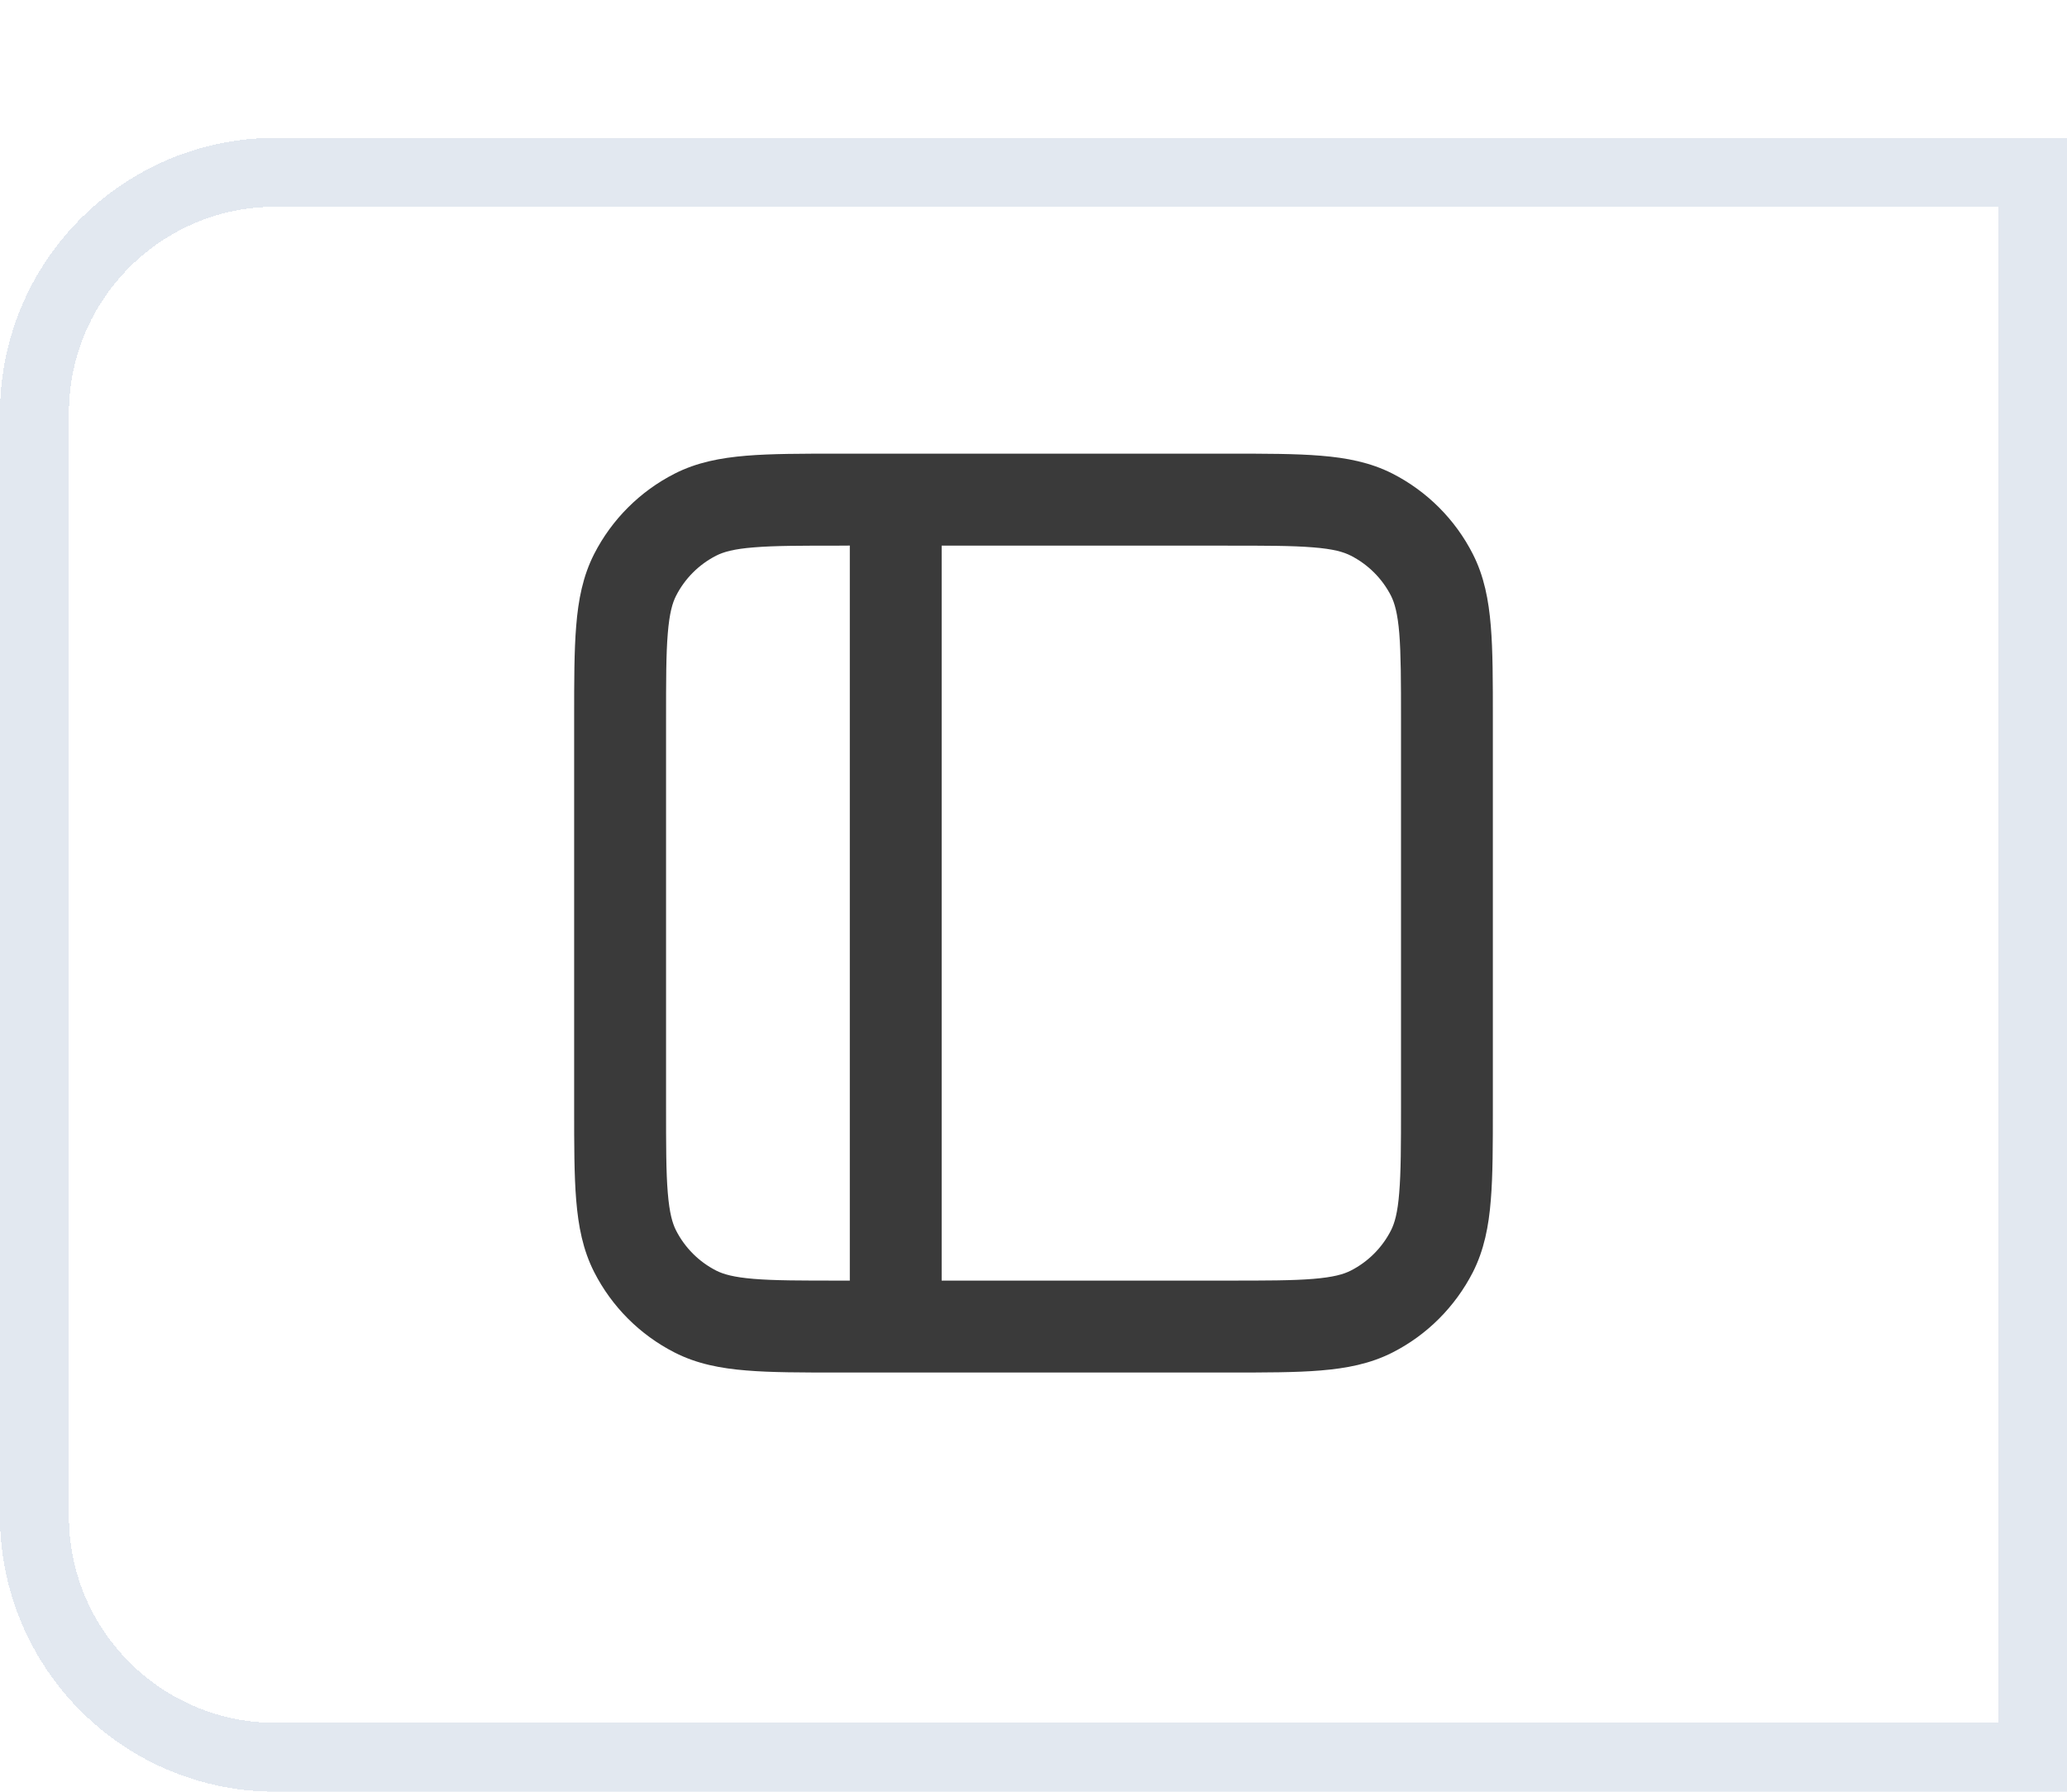 <svg width="30" height="26" viewBox="0 0 30 26" fill="none" xmlns="http://www.w3.org/2000/svg">
<g filter="url(#filter0_d_105_955)">
<path d="M0 4C0 1.791 1.791 0 4 0H30V24H4C1.791 24 0 22.209 0 20V4Z" fill="white" shape-rendering="crispEdges"/>
<path d="M0.5 4C0.5 2.067 2.067 0.5 4 0.5H29.5V23.5H4C2.067 23.5 0.5 21.933 0.5 20V4Z" stroke="#E2E8F0" shape-rendering="crispEdges"/>
<g clip-path="url(#clip0_105_955)">
<path fill-rule="evenodd" clip-rule="evenodd" d="M12.173 4.583H17.828C18.364 4.583 18.808 4.583 19.168 4.613C19.543 4.643 19.888 4.709 20.211 4.873C20.713 5.13 21.121 5.538 21.376 6.039C21.541 6.363 21.606 6.707 21.637 7.082C21.667 7.442 21.667 7.886 21.667 8.422V14.077C21.667 14.614 21.667 15.057 21.637 15.417C21.607 15.793 21.541 16.137 21.377 16.461C21.12 16.962 20.713 17.371 20.211 17.626C19.887 17.791 19.543 17.856 19.168 17.887C18.808 17.917 18.364 17.917 17.828 17.917H12.173C11.636 17.917 11.193 17.917 10.833 17.887C10.458 17.857 10.113 17.791 9.79 17.626C9.288 17.37 8.88 16.962 8.624 16.46C8.459 16.136 8.394 15.792 8.363 15.417C8.333 15.056 8.333 14.613 8.333 14.077V8.421C8.333 7.885 8.333 7.441 8.363 7.081C8.393 6.706 8.459 6.361 8.624 6.038C8.88 5.538 9.288 5.13 9.79 4.874C10.113 4.709 10.458 4.644 10.832 4.613C11.193 4.583 11.637 4.583 12.173 4.583ZM13.667 16.583H17.8C18.371 16.583 18.76 16.583 19.06 16.558C19.352 16.534 19.501 16.491 19.605 16.438C19.856 16.31 20.06 16.106 20.188 15.855C20.241 15.751 20.285 15.601 20.308 15.309C20.333 15.009 20.334 14.621 20.334 14.049V8.45C20.334 7.88 20.333 7.492 20.309 7.192C20.285 6.899 20.241 6.75 20.189 6.646C20.061 6.395 19.856 6.191 19.605 6.063C19.501 6.01 19.352 5.966 19.059 5.943C18.759 5.918 18.371 5.918 17.8 5.918H13.667V16.583ZM12.334 5.917V16.583H12.2C11.63 16.583 11.24 16.583 10.94 16.558C10.649 16.534 10.5 16.491 10.395 16.438C10.144 16.31 9.94 16.106 9.812 15.855C9.759 15.751 9.716 15.601 9.692 15.309C9.667 15.009 9.667 14.621 9.667 14.049V8.45C9.667 7.88 9.667 7.492 9.692 7.192C9.716 6.899 9.759 6.75 9.812 6.646C9.94 6.395 10.144 6.191 10.395 6.063C10.499 6.01 10.649 5.966 10.941 5.943C11.241 5.918 11.629 5.918 12.201 5.918L12.334 5.917Z" fill="#3A3A3A"/>
</g>
</g>
<defs>
<filter id="filter0_d_105_955" x="0" y="0" width="30" height="26" filterUnits="userSpaceOnUse" color-interpolation-filters="sRGB">
<feFlood flood-opacity="0" result="BackgroundImageFix"/>
<feColorMatrix in="SourceAlpha" type="matrix" values="0 0 0 0 0 0 0 0 0 0 0 0 0 0 0 0 0 0 127 0" result="hardAlpha"/>
<feOffset dy="2"/>
<feComposite in2="hardAlpha" operator="out"/>
<feColorMatrix type="matrix" values="0 0 0 0 0 0 0 0 0 0 0 0 0 0 0 0 0 0 0.016 0"/>
<feBlend mode="normal" in2="BackgroundImageFix" result="effect1_dropShadow_105_955"/>
<feBlend mode="normal" in="SourceGraphic" in2="effect1_dropShadow_105_955" result="shape"/>
</filter>
<clipPath id="clip0_105_955">
<rect width="14" height="14" fill="white" transform="translate(8 4.25)"/>
</clipPath>
</defs>
</svg>

